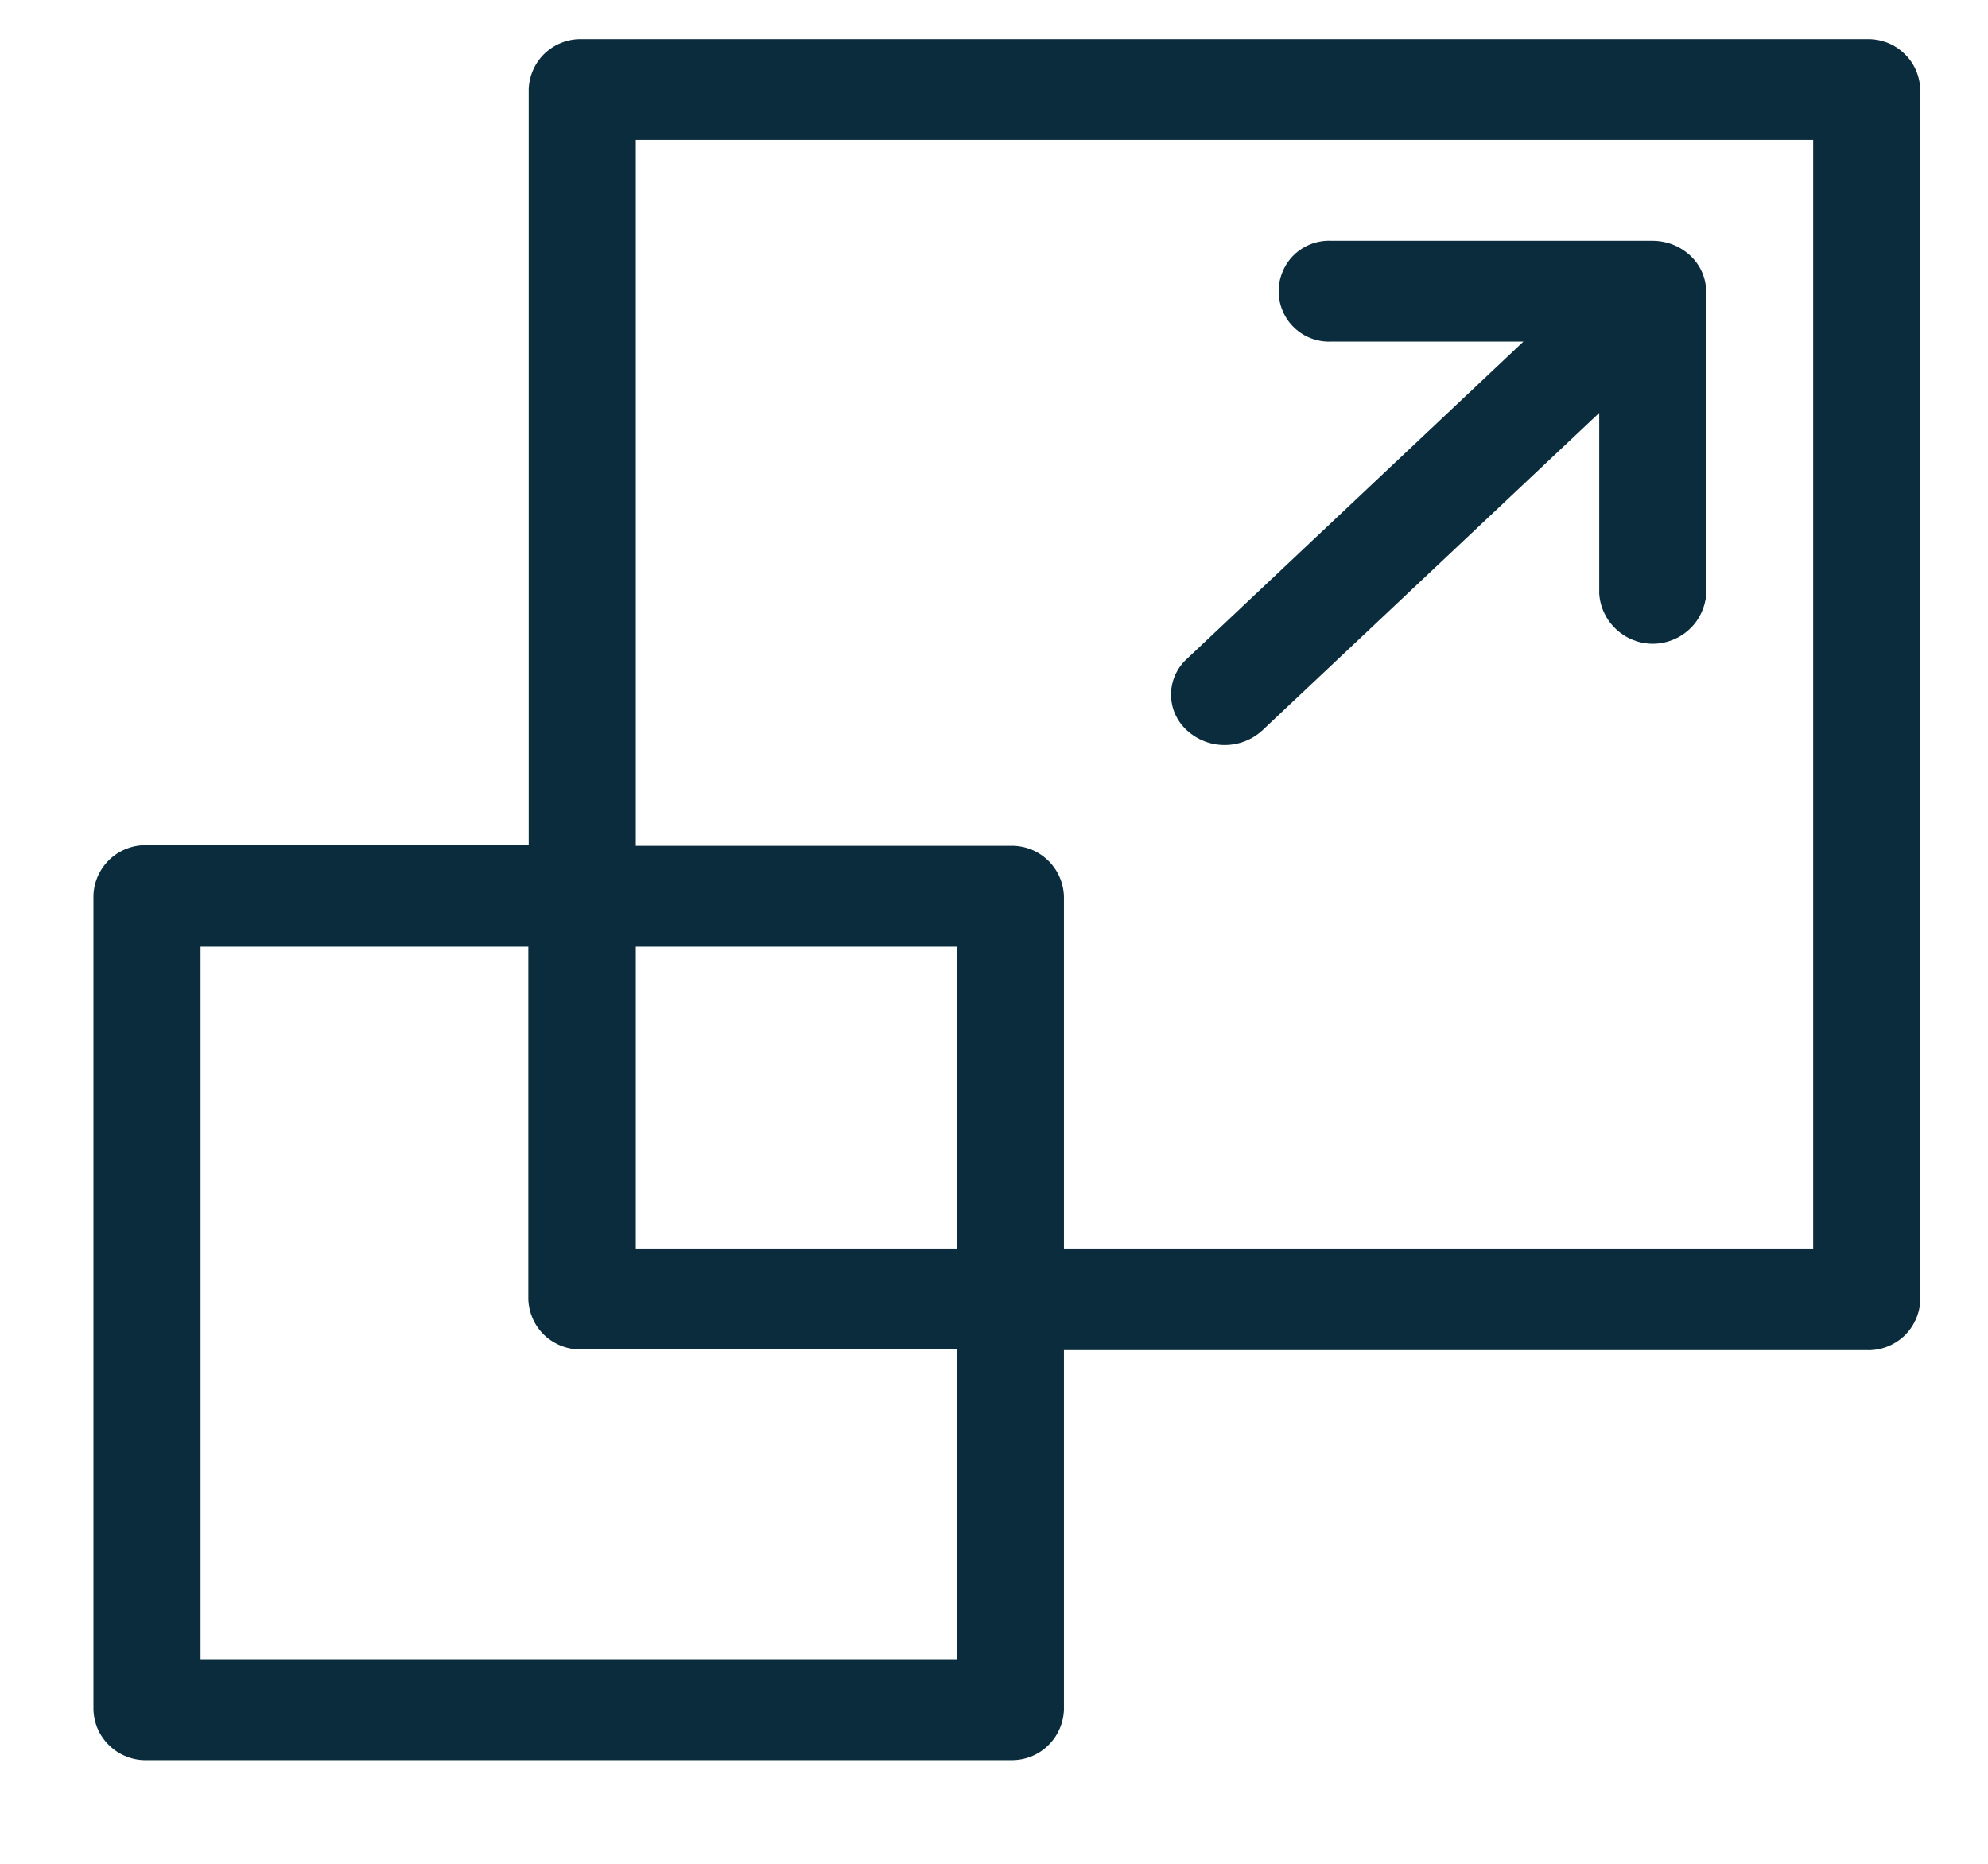 <svg width="16" height="15" viewBox="0 0 16 15" fill="none" xmlns="http://www.w3.org/2000/svg">
<g id="icon">
<g id="Group 2568">
<g id="Group 2567">
<path id="Path 2603" d="M15.024 0.315H4.686C4.576 0.311 4.469 0.352 4.388 0.426C4.307 0.501 4.26 0.605 4.255 0.715V6.802H1.183C1.072 6.799 0.964 6.84 0.883 6.916C0.803 6.992 0.755 7.097 0.752 7.208L0.752 13.755C0.753 13.81 0.765 13.865 0.787 13.916C0.809 13.966 0.842 14.012 0.882 14.05C0.922 14.089 0.969 14.118 1.021 14.138C1.072 14.158 1.128 14.168 1.183 14.166H8.132C8.243 14.169 8.351 14.128 8.431 14.052C8.512 13.976 8.559 13.871 8.563 13.76V10.866H15.024C15.134 10.87 15.241 10.829 15.322 10.755C15.402 10.68 15.45 10.576 15.455 10.466V0.726C15.454 0.671 15.442 0.616 15.42 0.565C15.398 0.514 15.366 0.469 15.325 0.43C15.285 0.392 15.238 0.362 15.186 0.342C15.134 0.323 15.079 0.313 15.024 0.315ZM7.701 13.354H1.614V7.619H4.252V10.46C4.257 10.57 4.304 10.674 4.385 10.749C4.466 10.823 4.573 10.864 4.683 10.86H7.701V13.354ZM7.701 10.054H5.117V7.619H7.701V10.054ZM14.593 10.054H8.563V7.213C8.559 7.102 8.512 6.997 8.431 6.921C8.351 6.845 8.243 6.804 8.132 6.807H5.117V1.126H14.593V10.054Z" fill="#0A2C3D"/>
</g>
</g>
<g id="Group 2570">
<g id="Group 2569">
<path id="Path 2604" d="M13.732 2.342C13.73 2.247 13.695 2.157 13.632 2.086C13.59 2.039 13.539 2.002 13.481 1.976C13.424 1.951 13.362 1.938 13.299 1.938H10.717C10.662 1.935 10.607 1.944 10.555 1.963C10.504 1.982 10.457 2.011 10.417 2.049C10.377 2.087 10.345 2.133 10.324 2.184C10.302 2.234 10.291 2.289 10.291 2.344C10.291 2.399 10.302 2.453 10.324 2.504C10.345 2.554 10.377 2.6 10.417 2.638C10.457 2.676 10.504 2.705 10.555 2.724C10.607 2.743 10.662 2.752 10.717 2.749H12.261L9.552 5.303C9.512 5.339 9.48 5.384 9.458 5.433C9.436 5.483 9.425 5.536 9.425 5.59C9.425 5.644 9.436 5.698 9.458 5.747C9.48 5.796 9.512 5.841 9.552 5.877C9.635 5.954 9.744 5.996 9.856 5.996C9.969 5.996 10.078 5.954 10.161 5.877L12.871 3.323V4.778C12.878 4.887 12.927 4.99 13.007 5.064C13.087 5.139 13.192 5.181 13.302 5.181C13.411 5.181 13.517 5.139 13.597 5.064C13.677 4.99 13.725 4.887 13.733 4.778V2.342H13.732Z" fill="#0A2C3D"/>
</g>
</g>
</g>
</svg>
